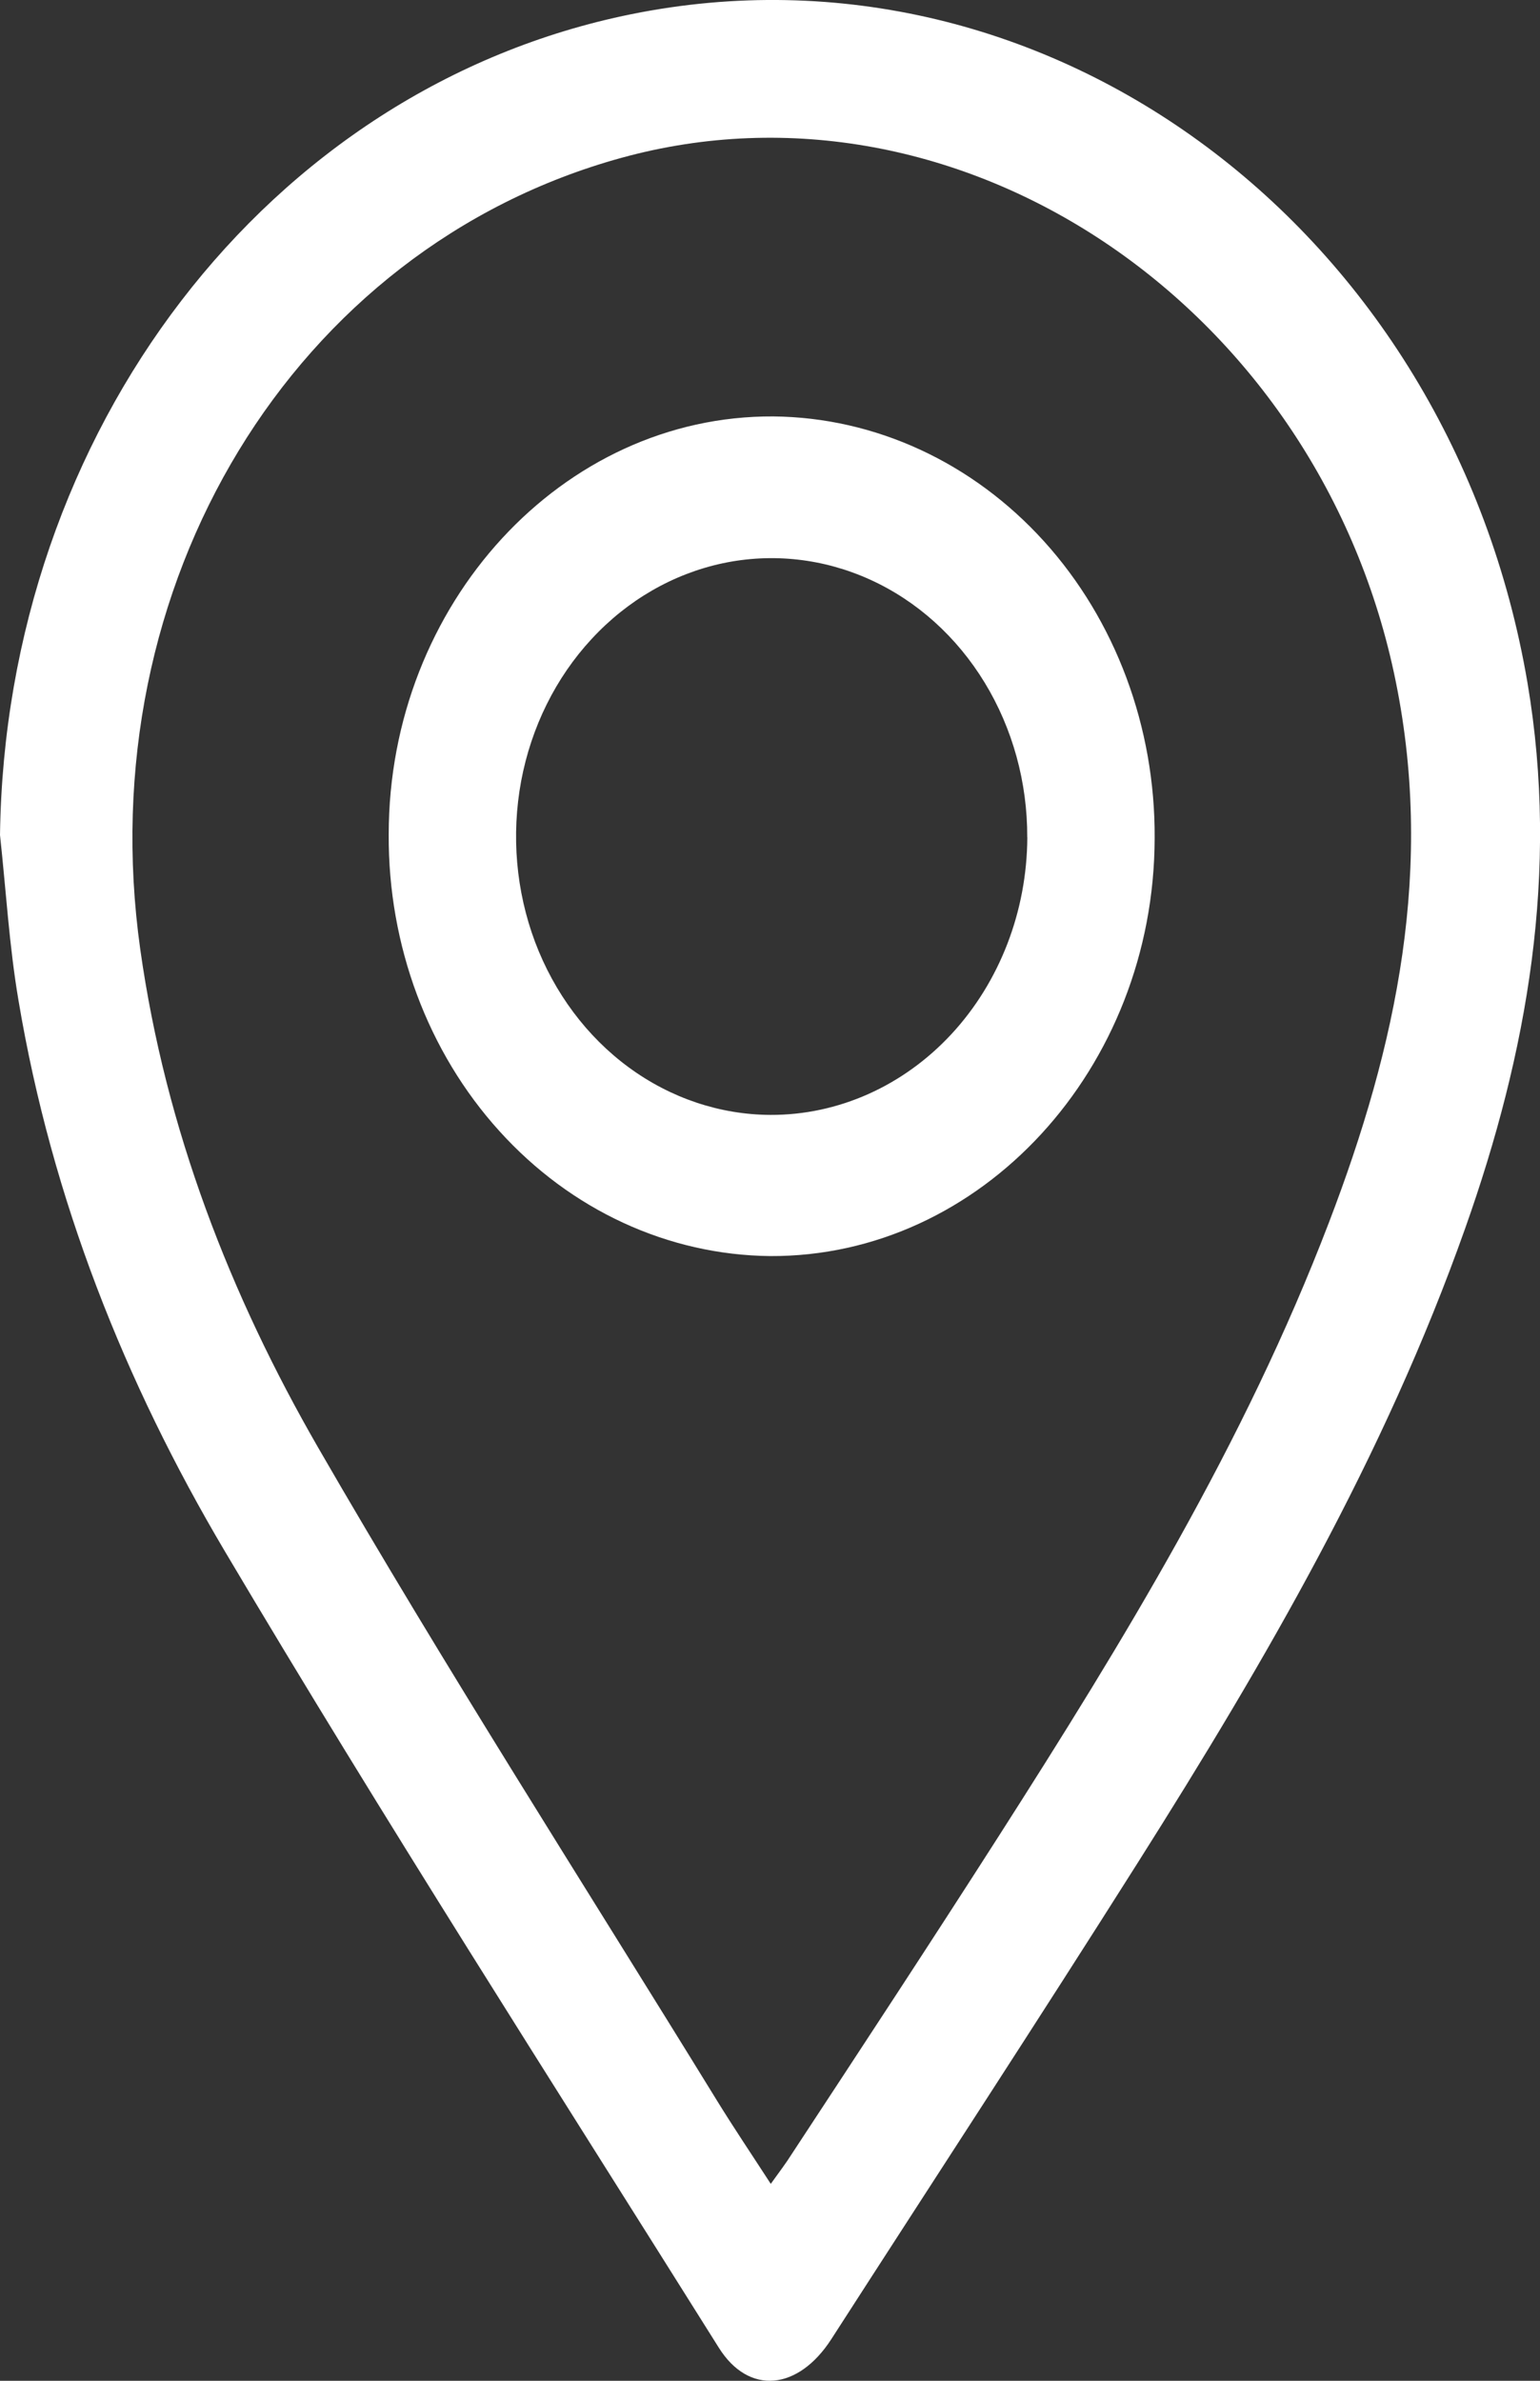 <svg width="22" height="34" viewBox="0 0 22 34" fill="none" xmlns="http://www.w3.org/2000/svg">
<rect x="0" y="0" width="22" height="34" fill="#333333" stroke="none"/>
<g clip-path="url(#clip0_3931_1423)">
<path d="M0 11.925C0.078 6.152 3.827 1.253 9.017 0.203C14.976 -1.003 20.724 3.283 21.822 9.756C22.277 12.452 21.822 15.03 20.93 17.545C19.776 20.803 18.071 23.727 16.265 26.584C14.819 28.872 13.338 31.135 11.875 33.407C11.404 34.136 10.698 34.212 10.269 33.528C7.897 29.748 5.489 25.994 3.208 22.147C1.788 19.749 0.741 17.129 0.264 14.286C0.132 13.511 0.086 12.714 0 11.925ZM11.011 31.188C11.137 31.012 11.228 30.894 11.31 30.763C12.3 29.256 13.292 27.747 14.267 26.223C16.049 23.436 17.779 20.612 18.985 17.458C19.949 14.941 20.508 12.371 19.914 9.611C18.78 4.339 13.695 0.926 8.874 2.255C4.197 3.544 1.27 8.347 2.004 13.559C2.367 16.133 3.292 18.501 4.546 20.675C6.368 23.831 8.33 26.89 10.236 29.988C10.477 30.38 10.733 30.759 11.011 31.188Z" fill="white"/>
<path d="M16.495 11.968C16.49 15.261 14.015 17.954 11 17.938C9.545 17.923 8.155 17.282 7.134 16.153C6.112 15.025 5.544 13.501 5.553 11.917C5.553 8.624 8.034 5.93 11.047 5.947C12.502 5.961 13.893 6.602 14.915 7.731C15.936 8.859 16.504 10.383 16.495 11.968ZM14.675 11.959C14.678 11.173 14.466 10.404 14.067 9.749C13.668 9.094 13.099 8.582 12.433 8.279C11.767 7.976 11.033 7.894 10.325 8.044C9.616 8.195 8.964 8.571 8.452 9.125C7.939 9.678 7.589 10.385 7.445 11.155C7.302 11.926 7.371 12.725 7.644 13.453C7.918 14.18 8.383 14.803 8.982 15.243C9.58 15.682 10.285 15.919 11.007 15.922C11.976 15.925 12.906 15.509 13.594 14.766C14.281 14.023 14.671 13.014 14.676 11.959H14.675Z" fill="white"/>
</g>
<defs>
<clipPath id="clip0_3931_1423">
<rect width="22" height="34" fill="white"/>
</clipPath>
</defs>
</svg>
